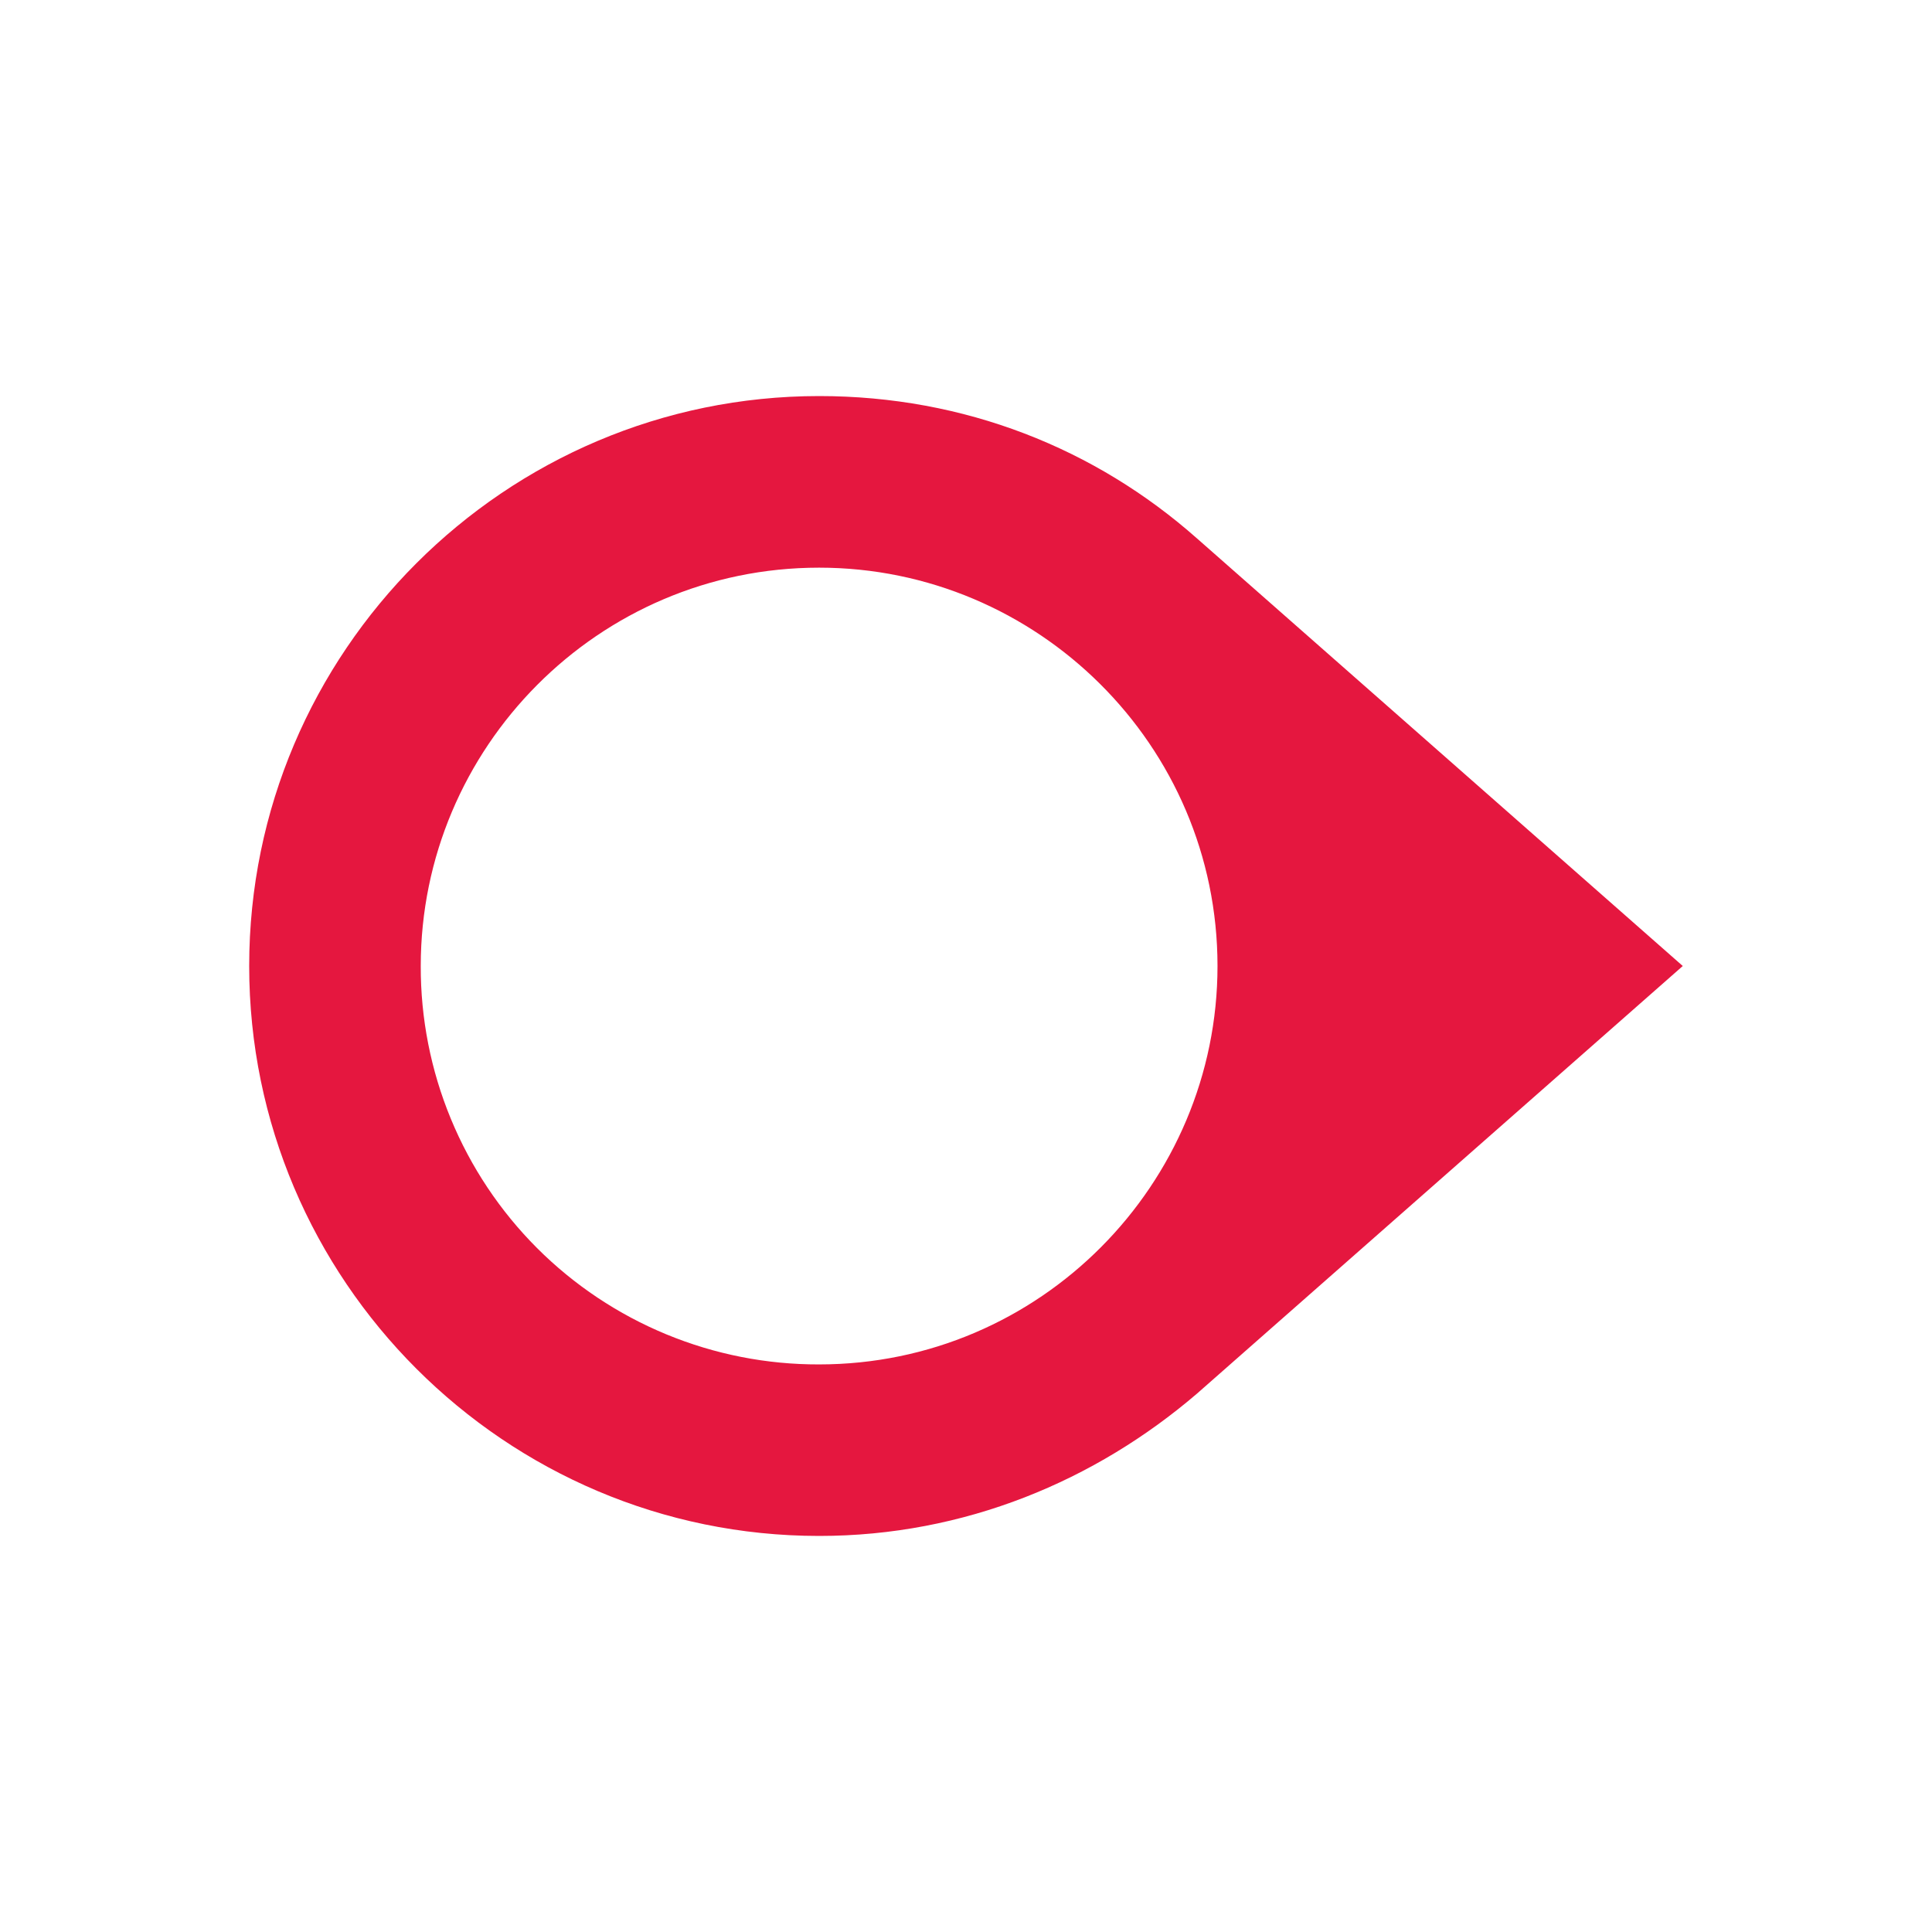 <svg width="50" height="50" viewBox="0 0 50 50" fill="none" xmlns="http://www.w3.org/2000/svg">
<path d="M43.55 25L30.982 13.938C28.348 11.605 24.962 10.25 21.199 10.25C13.072 10.25 6.449 16.872 6.449 25C6.449 33.127 13.072 39.75 21.199 39.75C24.962 39.75 28.349 38.321 30.982 36.063L43.55 25ZM10.889 25C10.889 19.356 15.479 14.691 21.199 14.691C26.843 14.691 31.509 19.281 31.509 25C31.509 30.644 26.918 35.311 21.198 35.311C19.843 35.315 18.501 35.051 17.248 34.534C15.995 34.017 14.857 33.258 13.899 32.3C12.941 31.341 12.182 30.203 11.666 28.95C11.149 27.698 10.885 26.355 10.889 25Z" fill="#E5173F"/>
</svg>
